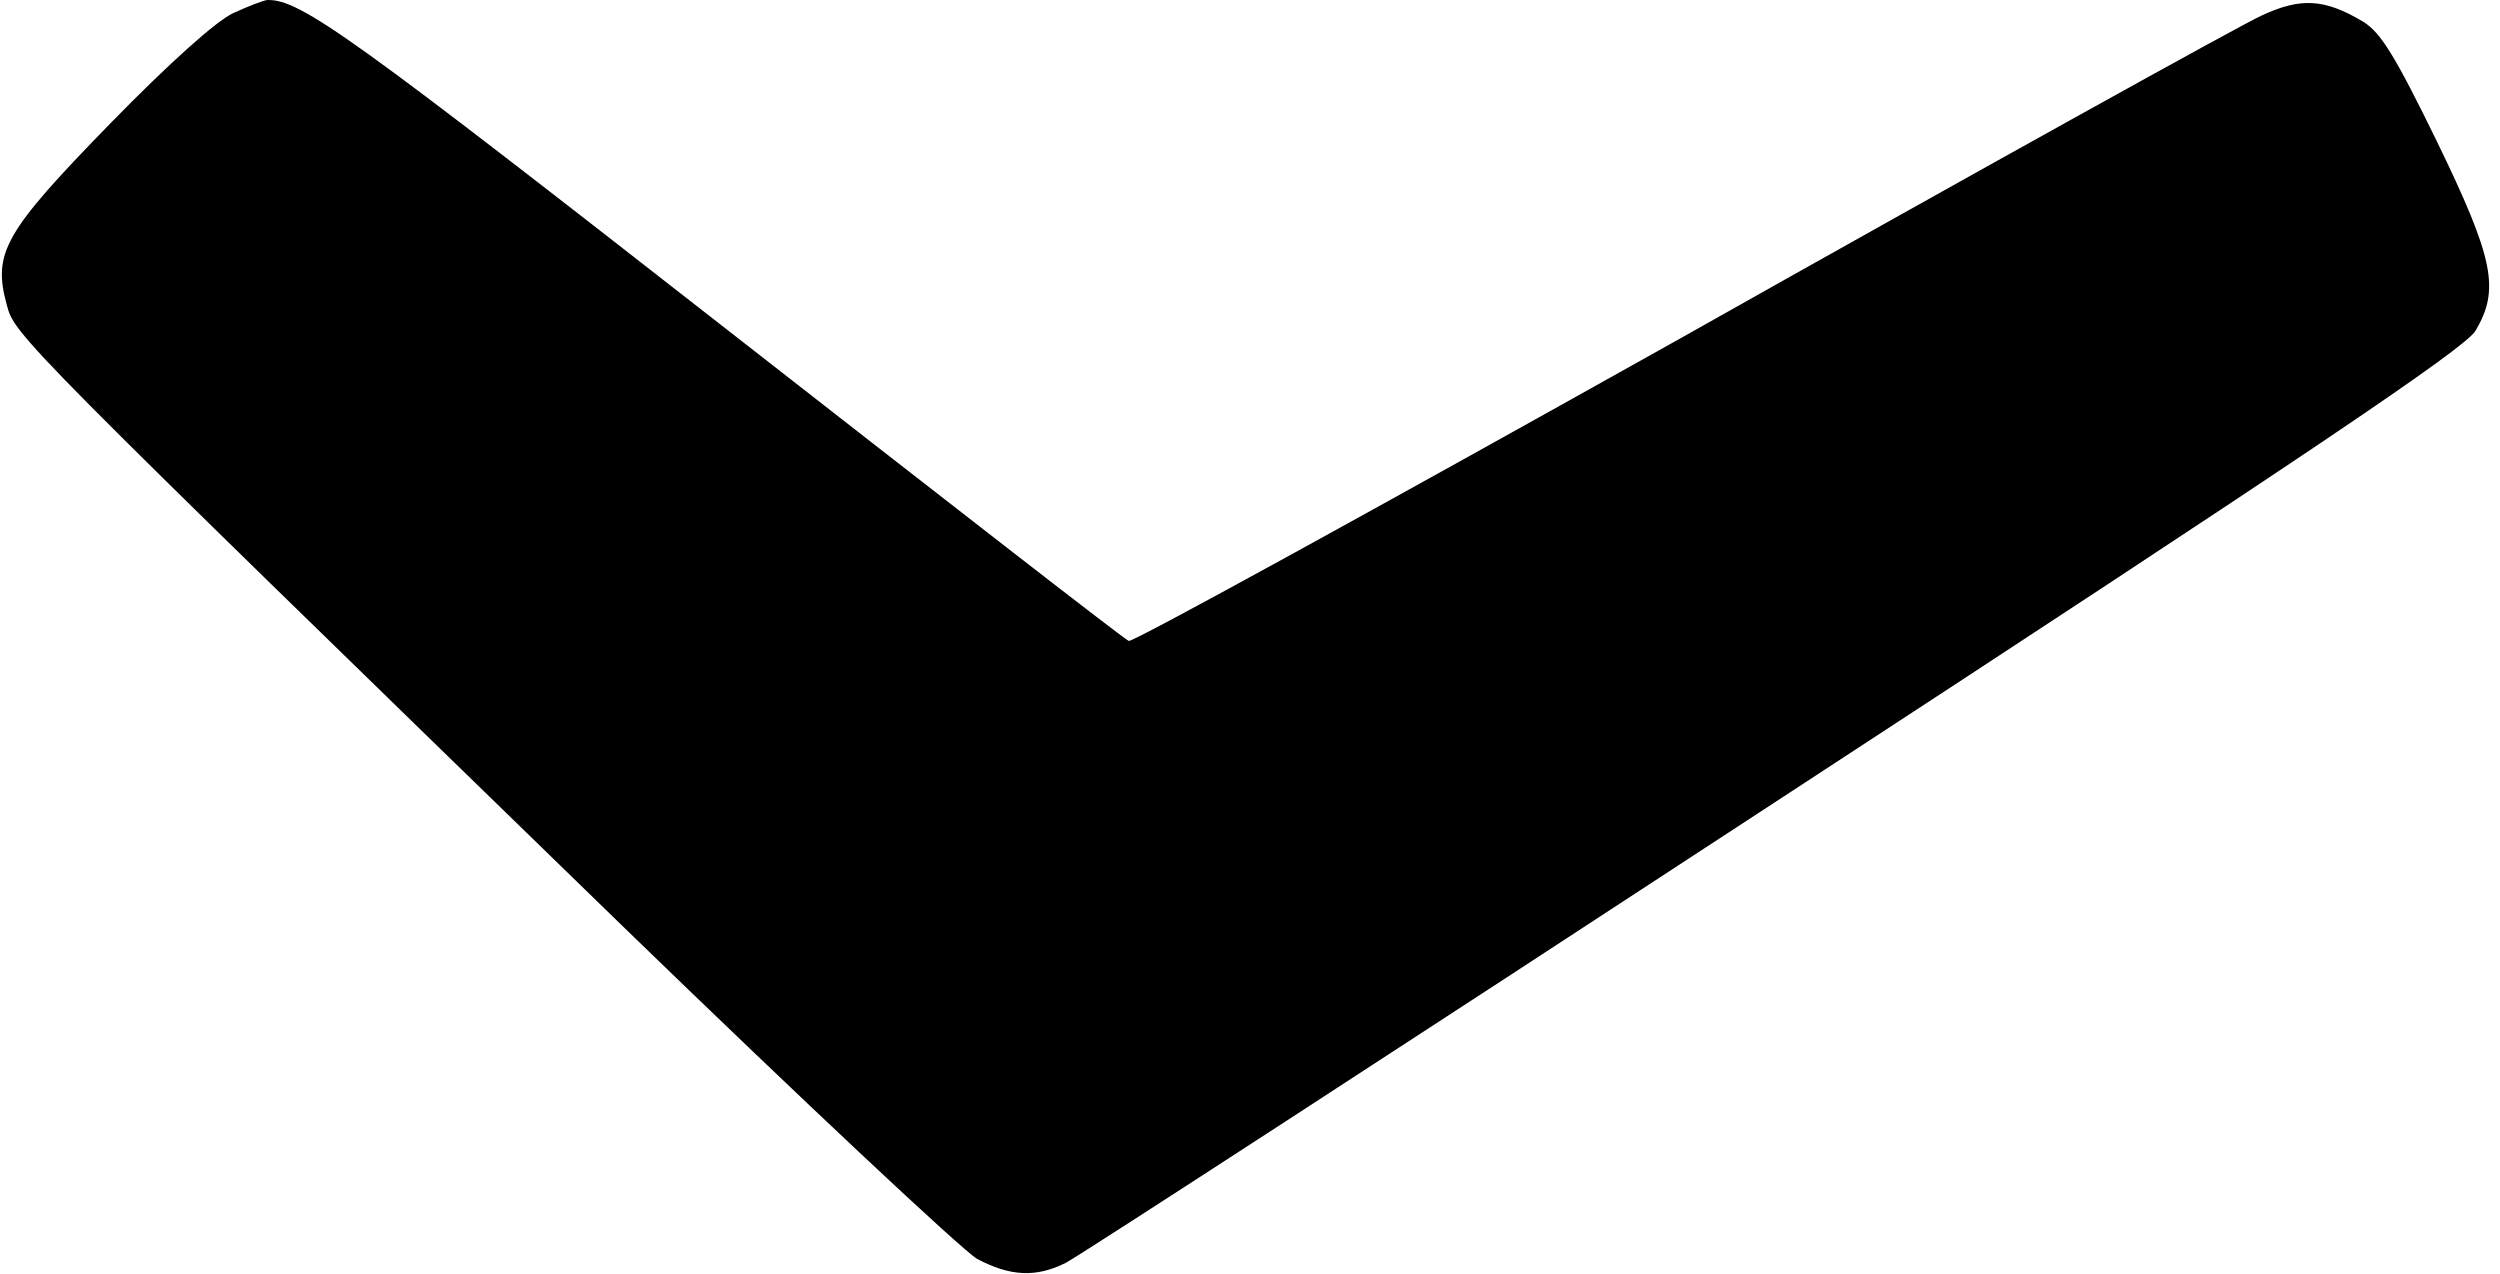 <?xml version="1.0" standalone="no"?>
<!DOCTYPE svg PUBLIC "-//W3C//DTD SVG 20010904//EN"
 "http://www.w3.org/TR/2001/REC-SVG-20010904/DTD/svg10.dtd">
<svg version="1.0" xmlns="http://www.w3.org/2000/svg"
 width="369pt" height="188pt" viewBox="0 0 369 188"
 preserveAspectRatio="xMidYMid meet">
<g transform="translate(0,188) scale(0.1,-0.1)"
fill="#000000" stroke="none">
<path d="M345 1861 c-25 -11 -95 -74 -182 -163 -157 -161 -174 -191 -153 -268
12 -45 12 -45 908 -916 266 -258 502 -479 524 -492 49 -26 87 -28 131 -6 18 9
489 315 1047 680 784 512 1019 670 1034 696 36 61 27 106 -57 279 -62 127 -83
161 -109 177 -57 34 -92 36 -150 9 -29 -13 -415 -227 -857 -476 -443 -248
-810 -450 -815 -447 -6 2 -276 212 -600 465 -544 425 -622 482 -671 481 -5 0
-28 -9 -50 -19z"/>
</g>
</svg>
